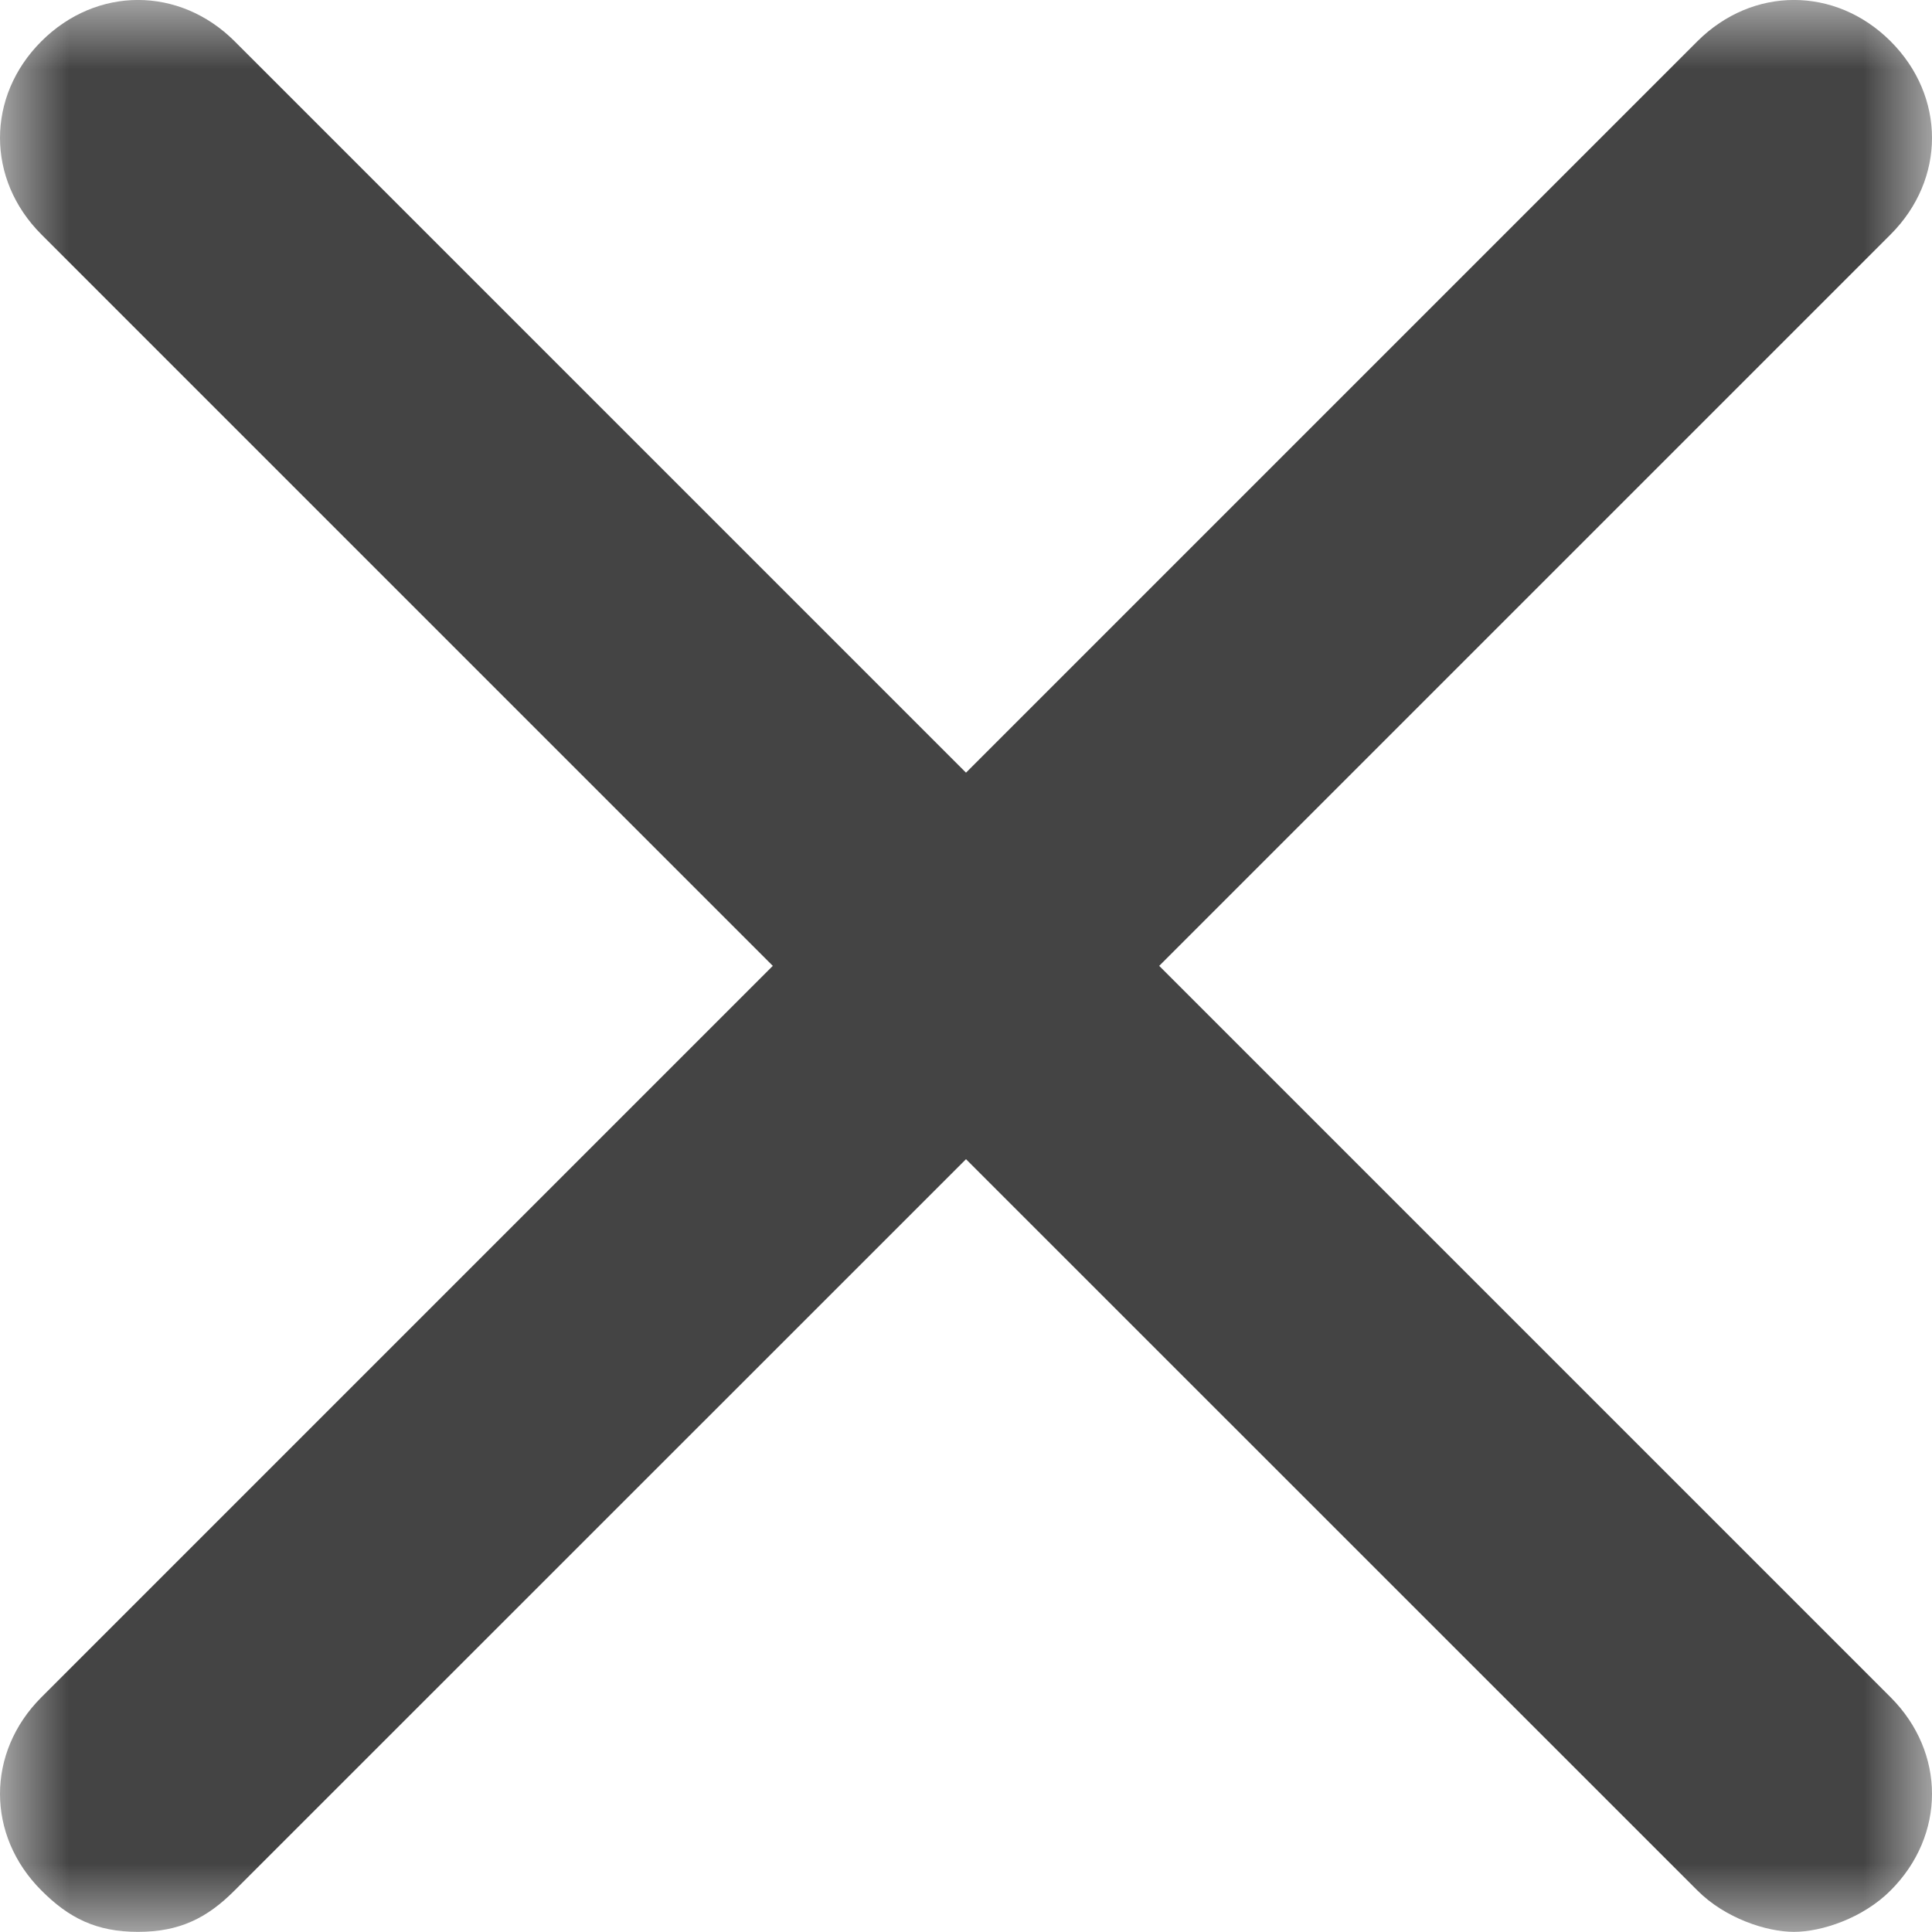 <?xml version="1.0" encoding="UTF-8"?>
<svg width="14px" height="14px" viewBox="0 0 14 14" version="1.1" xmlns="http://www.w3.org/2000/svg" xmlns:xlink="http://www.w3.org/1999/xlink">
    <!-- Generator: Sketch 50 (54983) - http://www.bohemiancoding.com/sketch -->
    <title>close</title>
    <desc>Created with Sketch.</desc>
    <defs>
        <polygon id="path-1" points="0 0 14 0 14 13.999 0 13.999"></polygon>
    </defs>
    <g id="Icons-NEW" stroke="none" stroke-width="1" fill="none" fill-rule="evenodd">
        <g id="Desktop" transform="translate(-300, -87)">
            <g id="close" transform="translate(300, 87)">
                <mask id="mask-2" fill="white">
                    <use xlink:href="#path-1"></use>
                </mask>
                <g id="Clip-2"></g>
                <path d="M13.7,0.299 C13.3,-0.1 12.7,-0.1 12.3,0.299 L7,5.599 L1.7,0.299 C1.3,-0.1 0.7,-0.1 0.3,0.299 C-0.1,0.699 -0.1,1.299 0.3,1.699 L5.6,6.999 L0.3,12.299 C-0.1,12.699 -0.1,13.299 0.3,13.699 C0.5,13.9 0.7,13.999 1,13.999 C1.3,13.999 1.5,13.9 1.7,13.699 L7,8.4 L12.3,13.699 C12.5,13.9 12.8,13.999 13,13.999 C13.2,13.999 13.5,13.9 13.7,13.699 C14.1,13.299 14.1,12.699 13.7,12.299 L8.4,6.999 L13.7,1.699 C14.1,1.299 14.1,0.699 13.7,0.299" id="Fill-1" fill="#444444" mask="url(#mask-2)"></path>
            </g>
        </g>
    </g>
</svg>